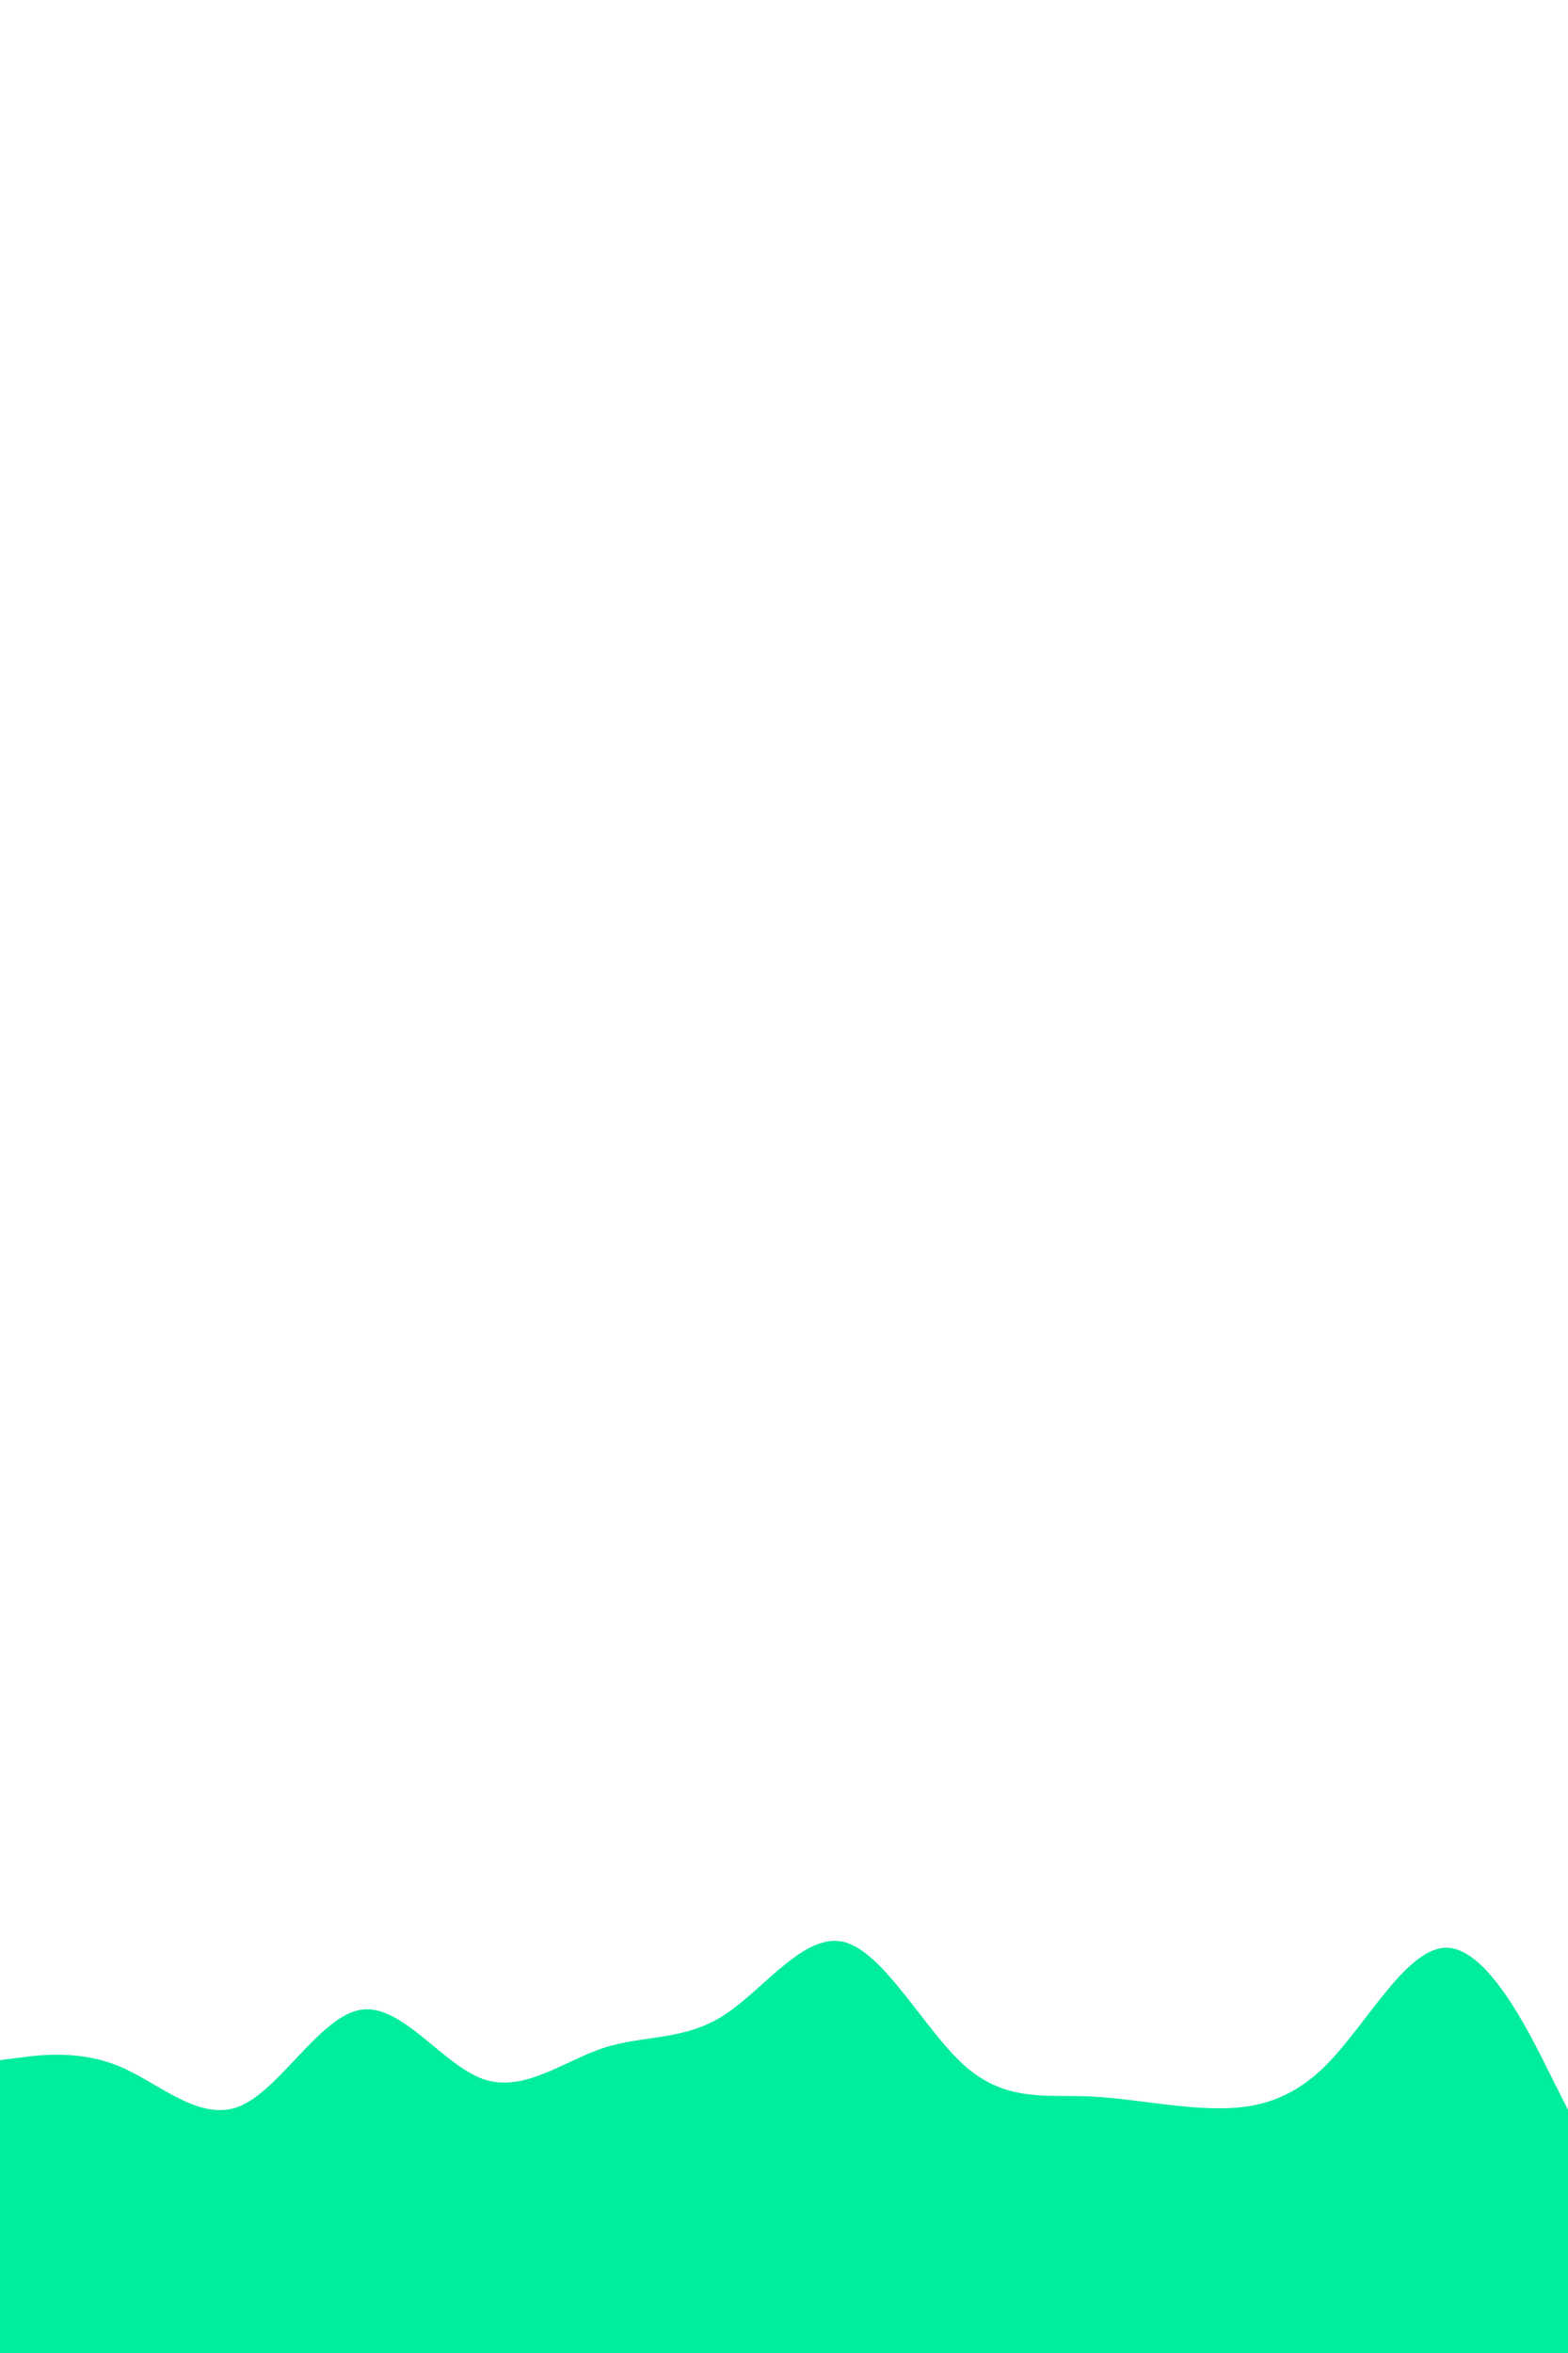 <svg id="visual" viewBox="0 0 600 900" width="600" height="900" xmlns="http://www.w3.org/2000/svg" xmlns:xlink="http://www.w3.org/1999/xlink" version="1.1"><path d="M0 788L7.7 787C15.3 786 30.7 784 46 790.5C61.3 797 76.7 812 92 805.5C107.3 799 122.7 771 138.2 768.7C153.7 766.3 169.3 789.7 184.8 795.2C200.3 800.7 215.7 788.3 231 783.3C246.3 778.3 261.7 780.7 277 770.8C292.3 761 307.7 739 323 742.8C338.3 746.7 353.7 776.3 369 790C384.3 803.7 399.7 801.3 415.2 801.8C430.7 802.3 446.3 805.7 461.8 806.3C477.3 807 492.7 805 508 789.3C523.3 773.7 538.7 744.3 554 745C569.3 745.7 584.7 776.3 592.3 791.7L600 807L600 901L592.3 901C584.7 901 569.3 901 554 901C538.7 901 523.3 901 508 901C492.7 901 477.3 901 461.8 901C446.3 901 430.7 901 415.2 901C399.7 901 384.3 901 369 901C353.7 901 338.3 901 323 901C307.7 901 292.3 901 277 901C261.7 901 246.3 901 231 901C215.7 901 200.3 901 184.8 901C169.3 901 153.7 901 138.2 901C122.7 901 107.3 901 92 901C76.7 901 61.3 901 46 901C30.7 901 15.3 901 7.7 901L0 901Z" fill="#00EC9E" stroke-linecap="round" stroke-linejoin="miter"></path></svg>